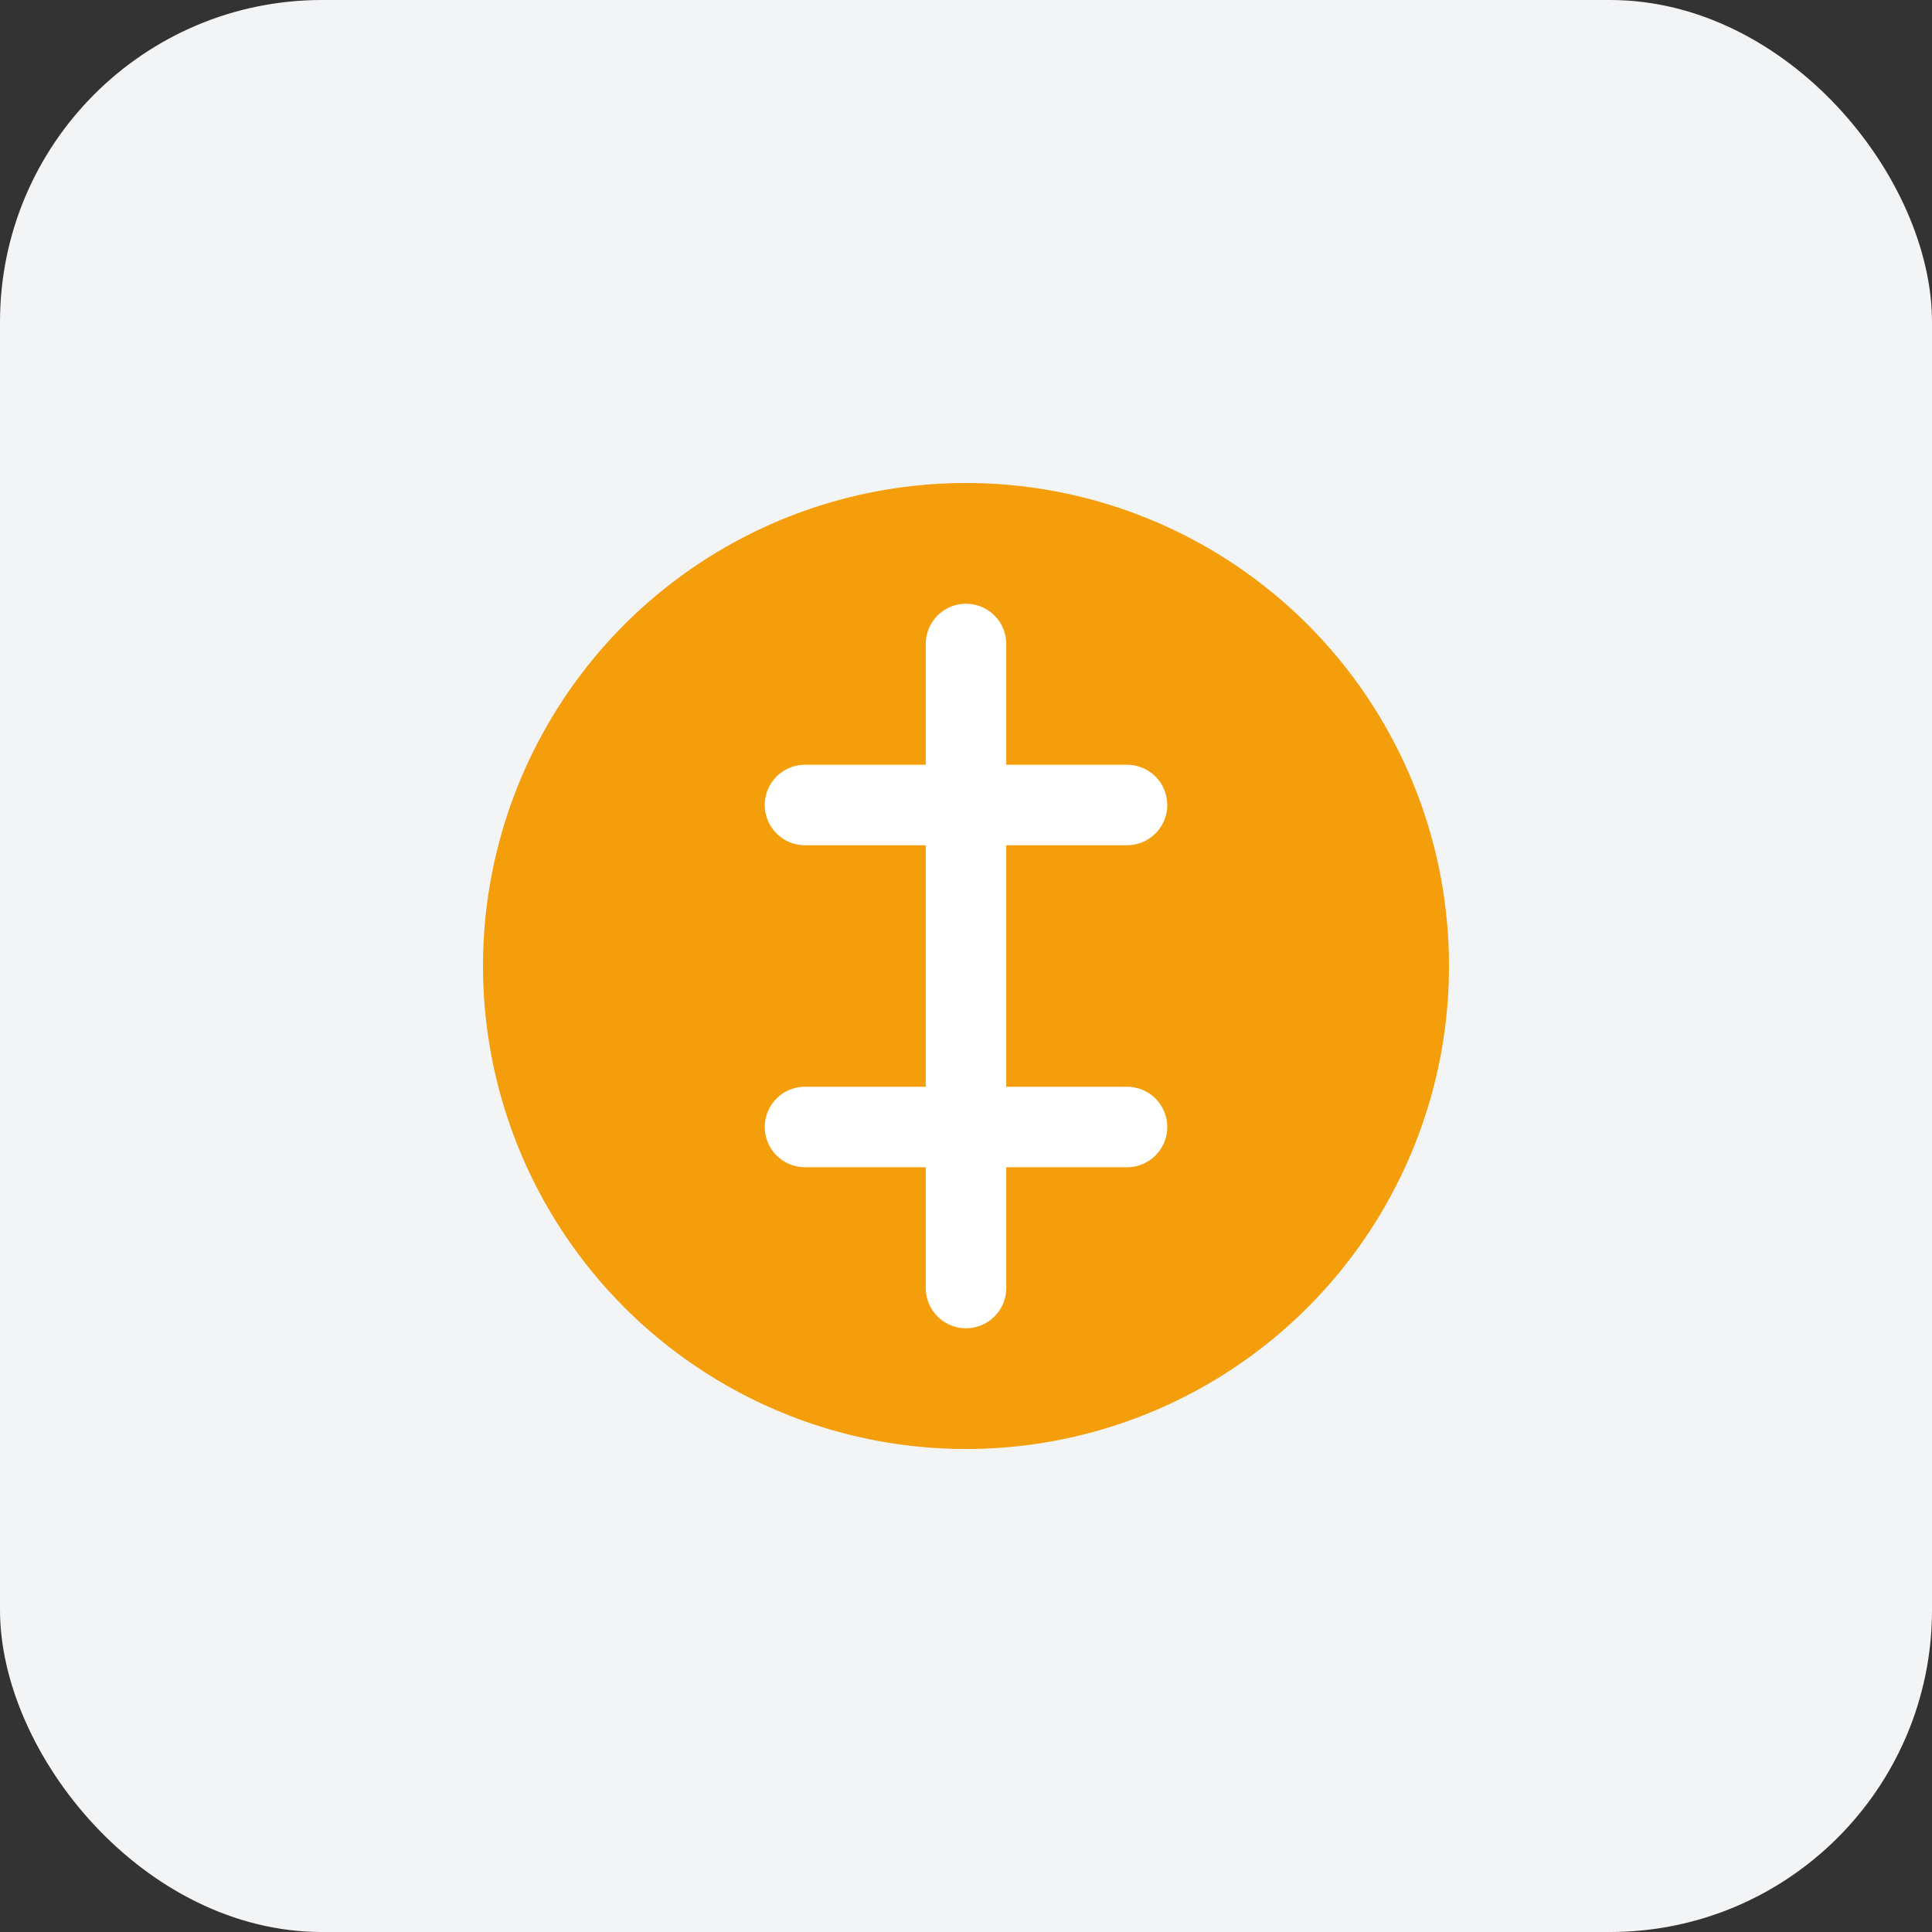 <?xml version="1.0" encoding="UTF-8"?>
<svg width="48" height="48" viewBox="0 0 48 48" fill="none" xmlns="http://www.w3.org/2000/svg">
  <rect x="0" y="0" width="48" height="48" fill="#333333" stroke="none"/>
  <rect width="48" height="48" rx="8" fill="#F3F4F6"/>
  <circle cx="24" cy="24" r="12" fill="#F59E0B"/>
  <path d="M24 16V32M20 20H28M20 28H28" stroke="white" stroke-width="2" stroke-linecap="round"/>
</svg>
